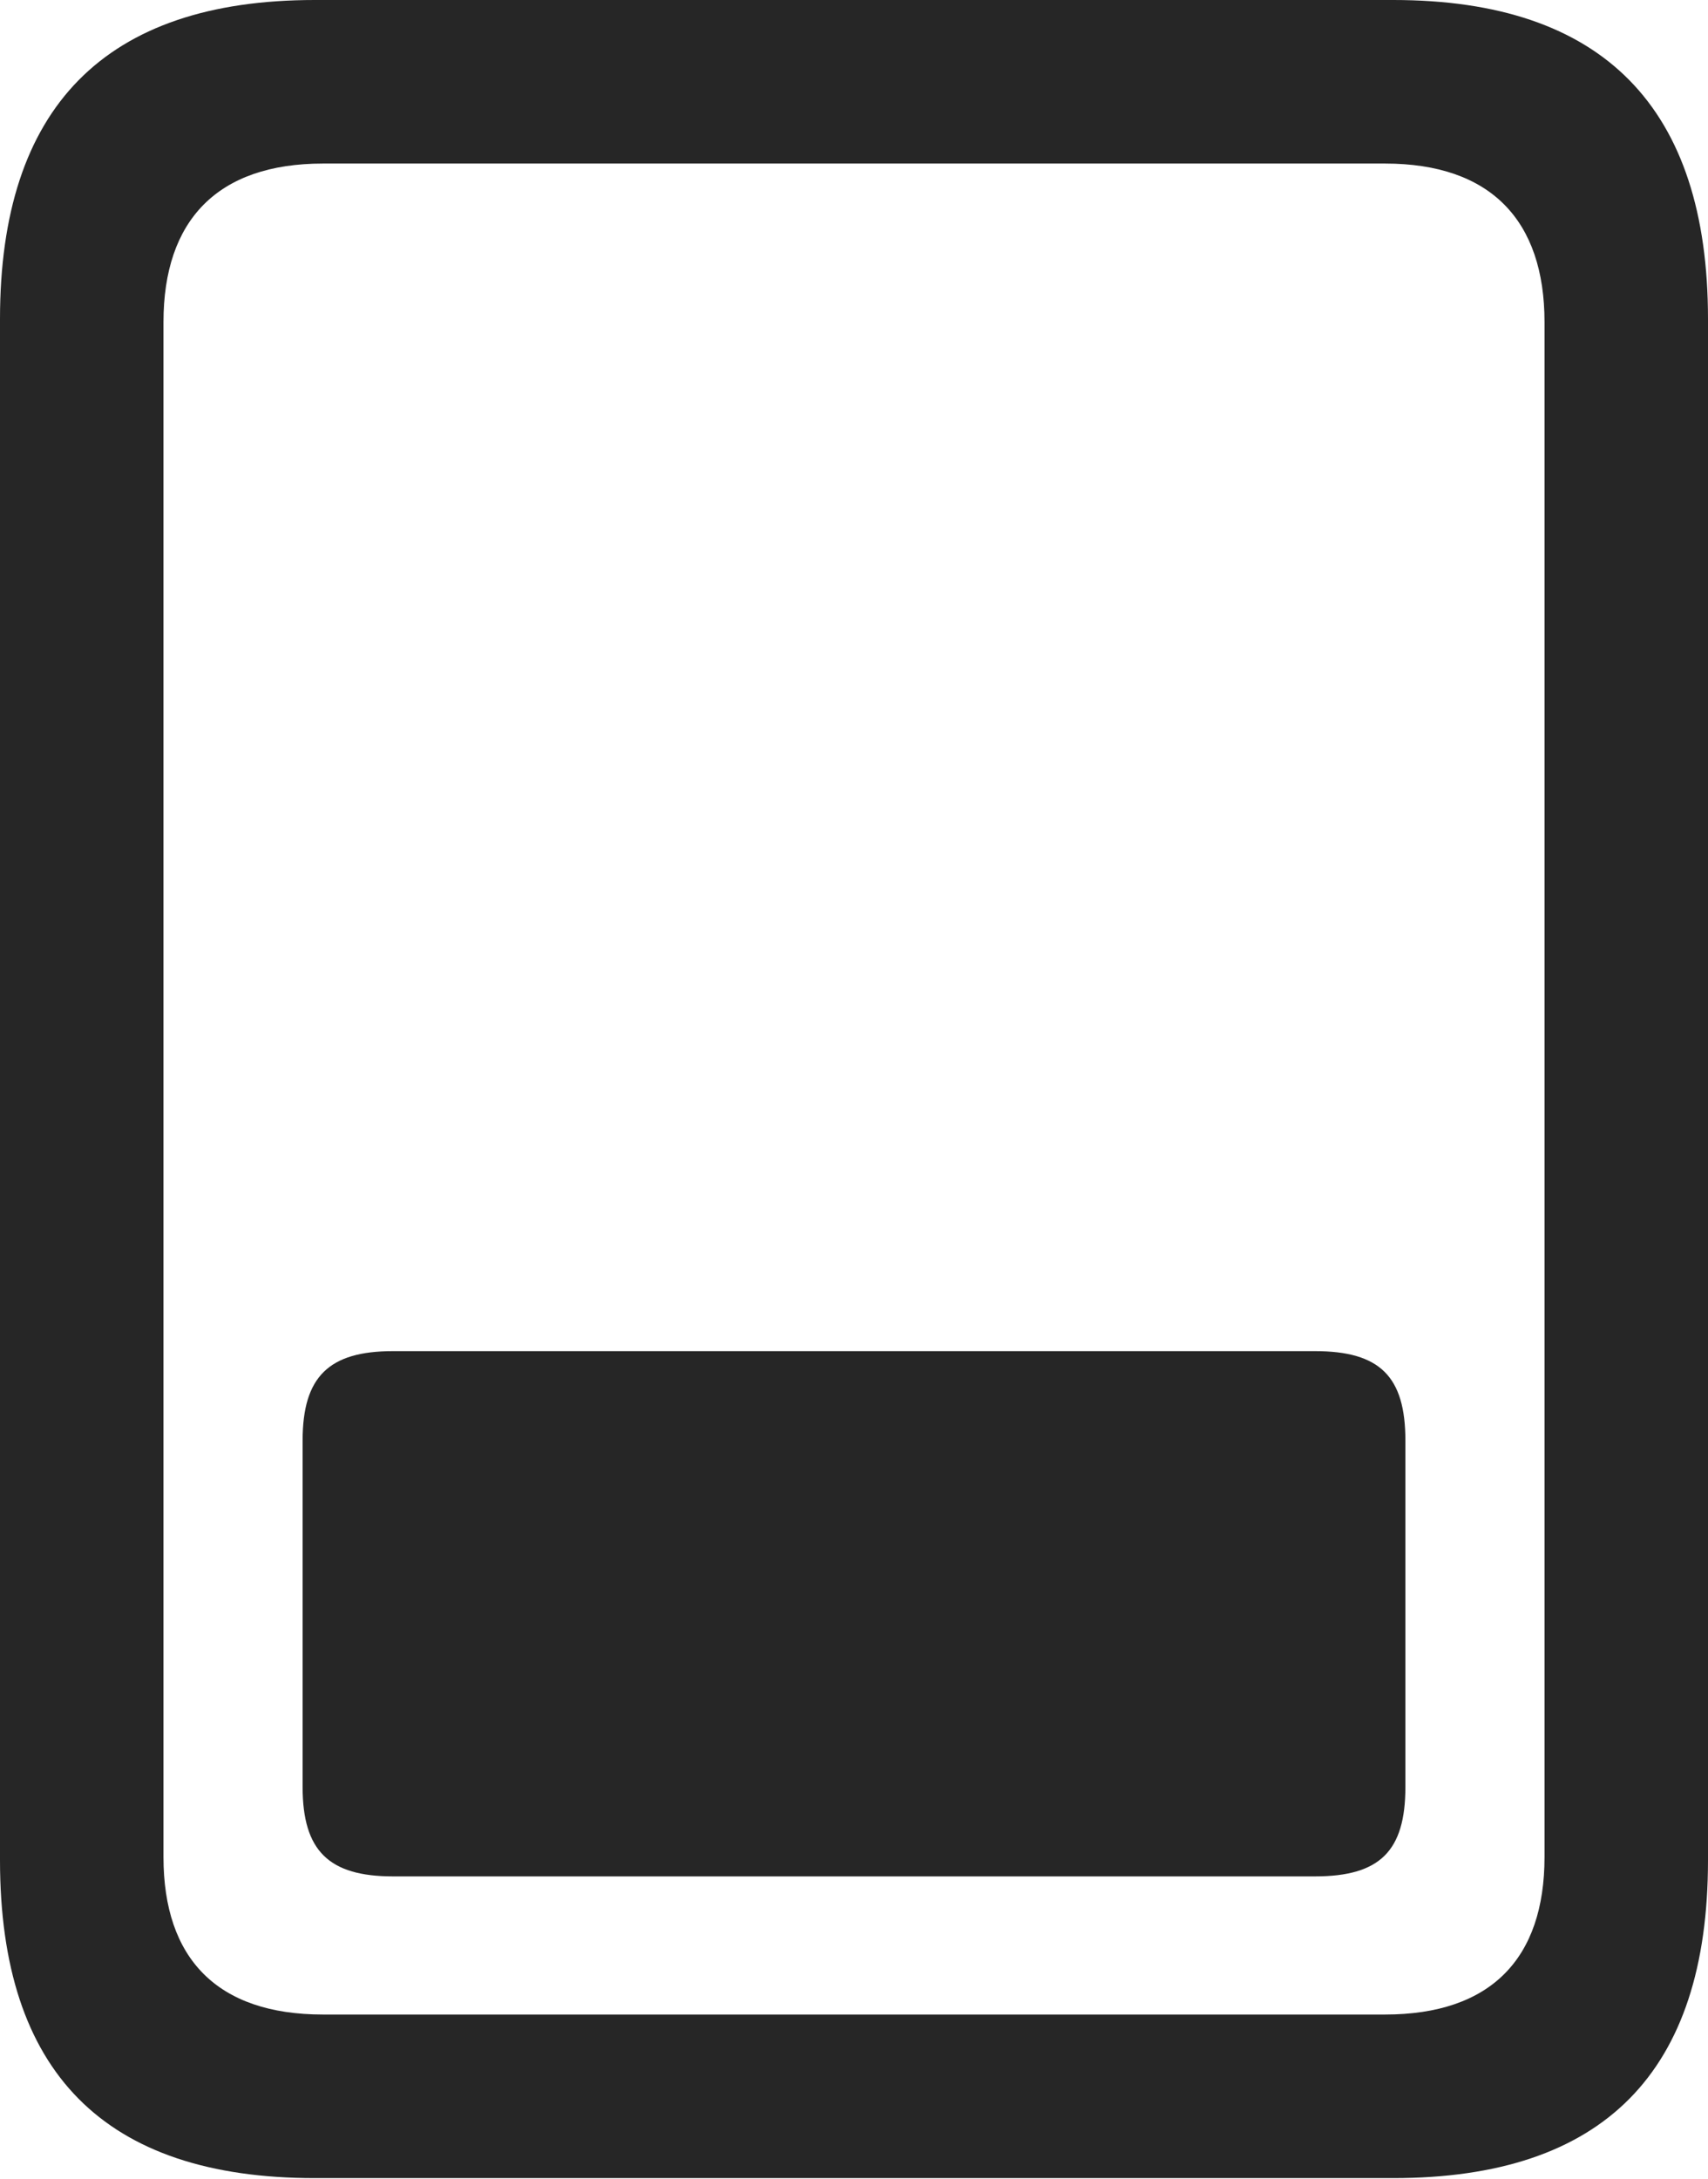 <?xml version="1.0" encoding="UTF-8"?>
<!--Generator: Apple Native CoreSVG 232.5-->
<!DOCTYPE svg
PUBLIC "-//W3C//DTD SVG 1.1//EN"
       "http://www.w3.org/Graphics/SVG/1.1/DTD/svg11.dtd">
<svg version="1.1" xmlns="http://www.w3.org/2000/svg" xmlns:xlink="http://www.w3.org/1999/xlink" width="82.129" height="104.736">
 <g>
  <rect height="104.736" opacity="0" width="82.129" x="0" y="0"/>
  <path d="M0 89.404C0 99.609 5.029 104.688 15.137 104.688L66.992 104.688C77.1 104.688 82.129 99.609 82.129 89.404L82.129 15.332C82.129 5.176 77.1 0 66.992 0L15.137 0C5.029 0 0 5.176 0 15.332ZM7.861 89.258L7.861 15.479C7.861 10.596 10.449 7.861 15.527 7.861L66.602 7.861C71.68 7.861 74.268 10.596 74.268 15.479L74.268 89.258C74.268 94.141 71.68 96.826 66.602 96.826L15.527 96.826C10.449 96.826 7.861 94.141 7.861 89.258Z" fill="#000000" fill-opacity="0.85"/>
  <path d="M18.896 90.186L63.232 90.186C66.357 90.186 67.578 88.965 67.578 85.889L67.578 69.238C67.578 66.162 66.357 64.941 63.232 64.941L18.896 64.941C15.82 64.941 14.551 66.162 14.551 69.238L14.551 85.889C14.551 88.965 15.82 90.186 18.896 90.186Z" fill="#000000" fill-opacity="0.85"/>
 </g>
</svg>
